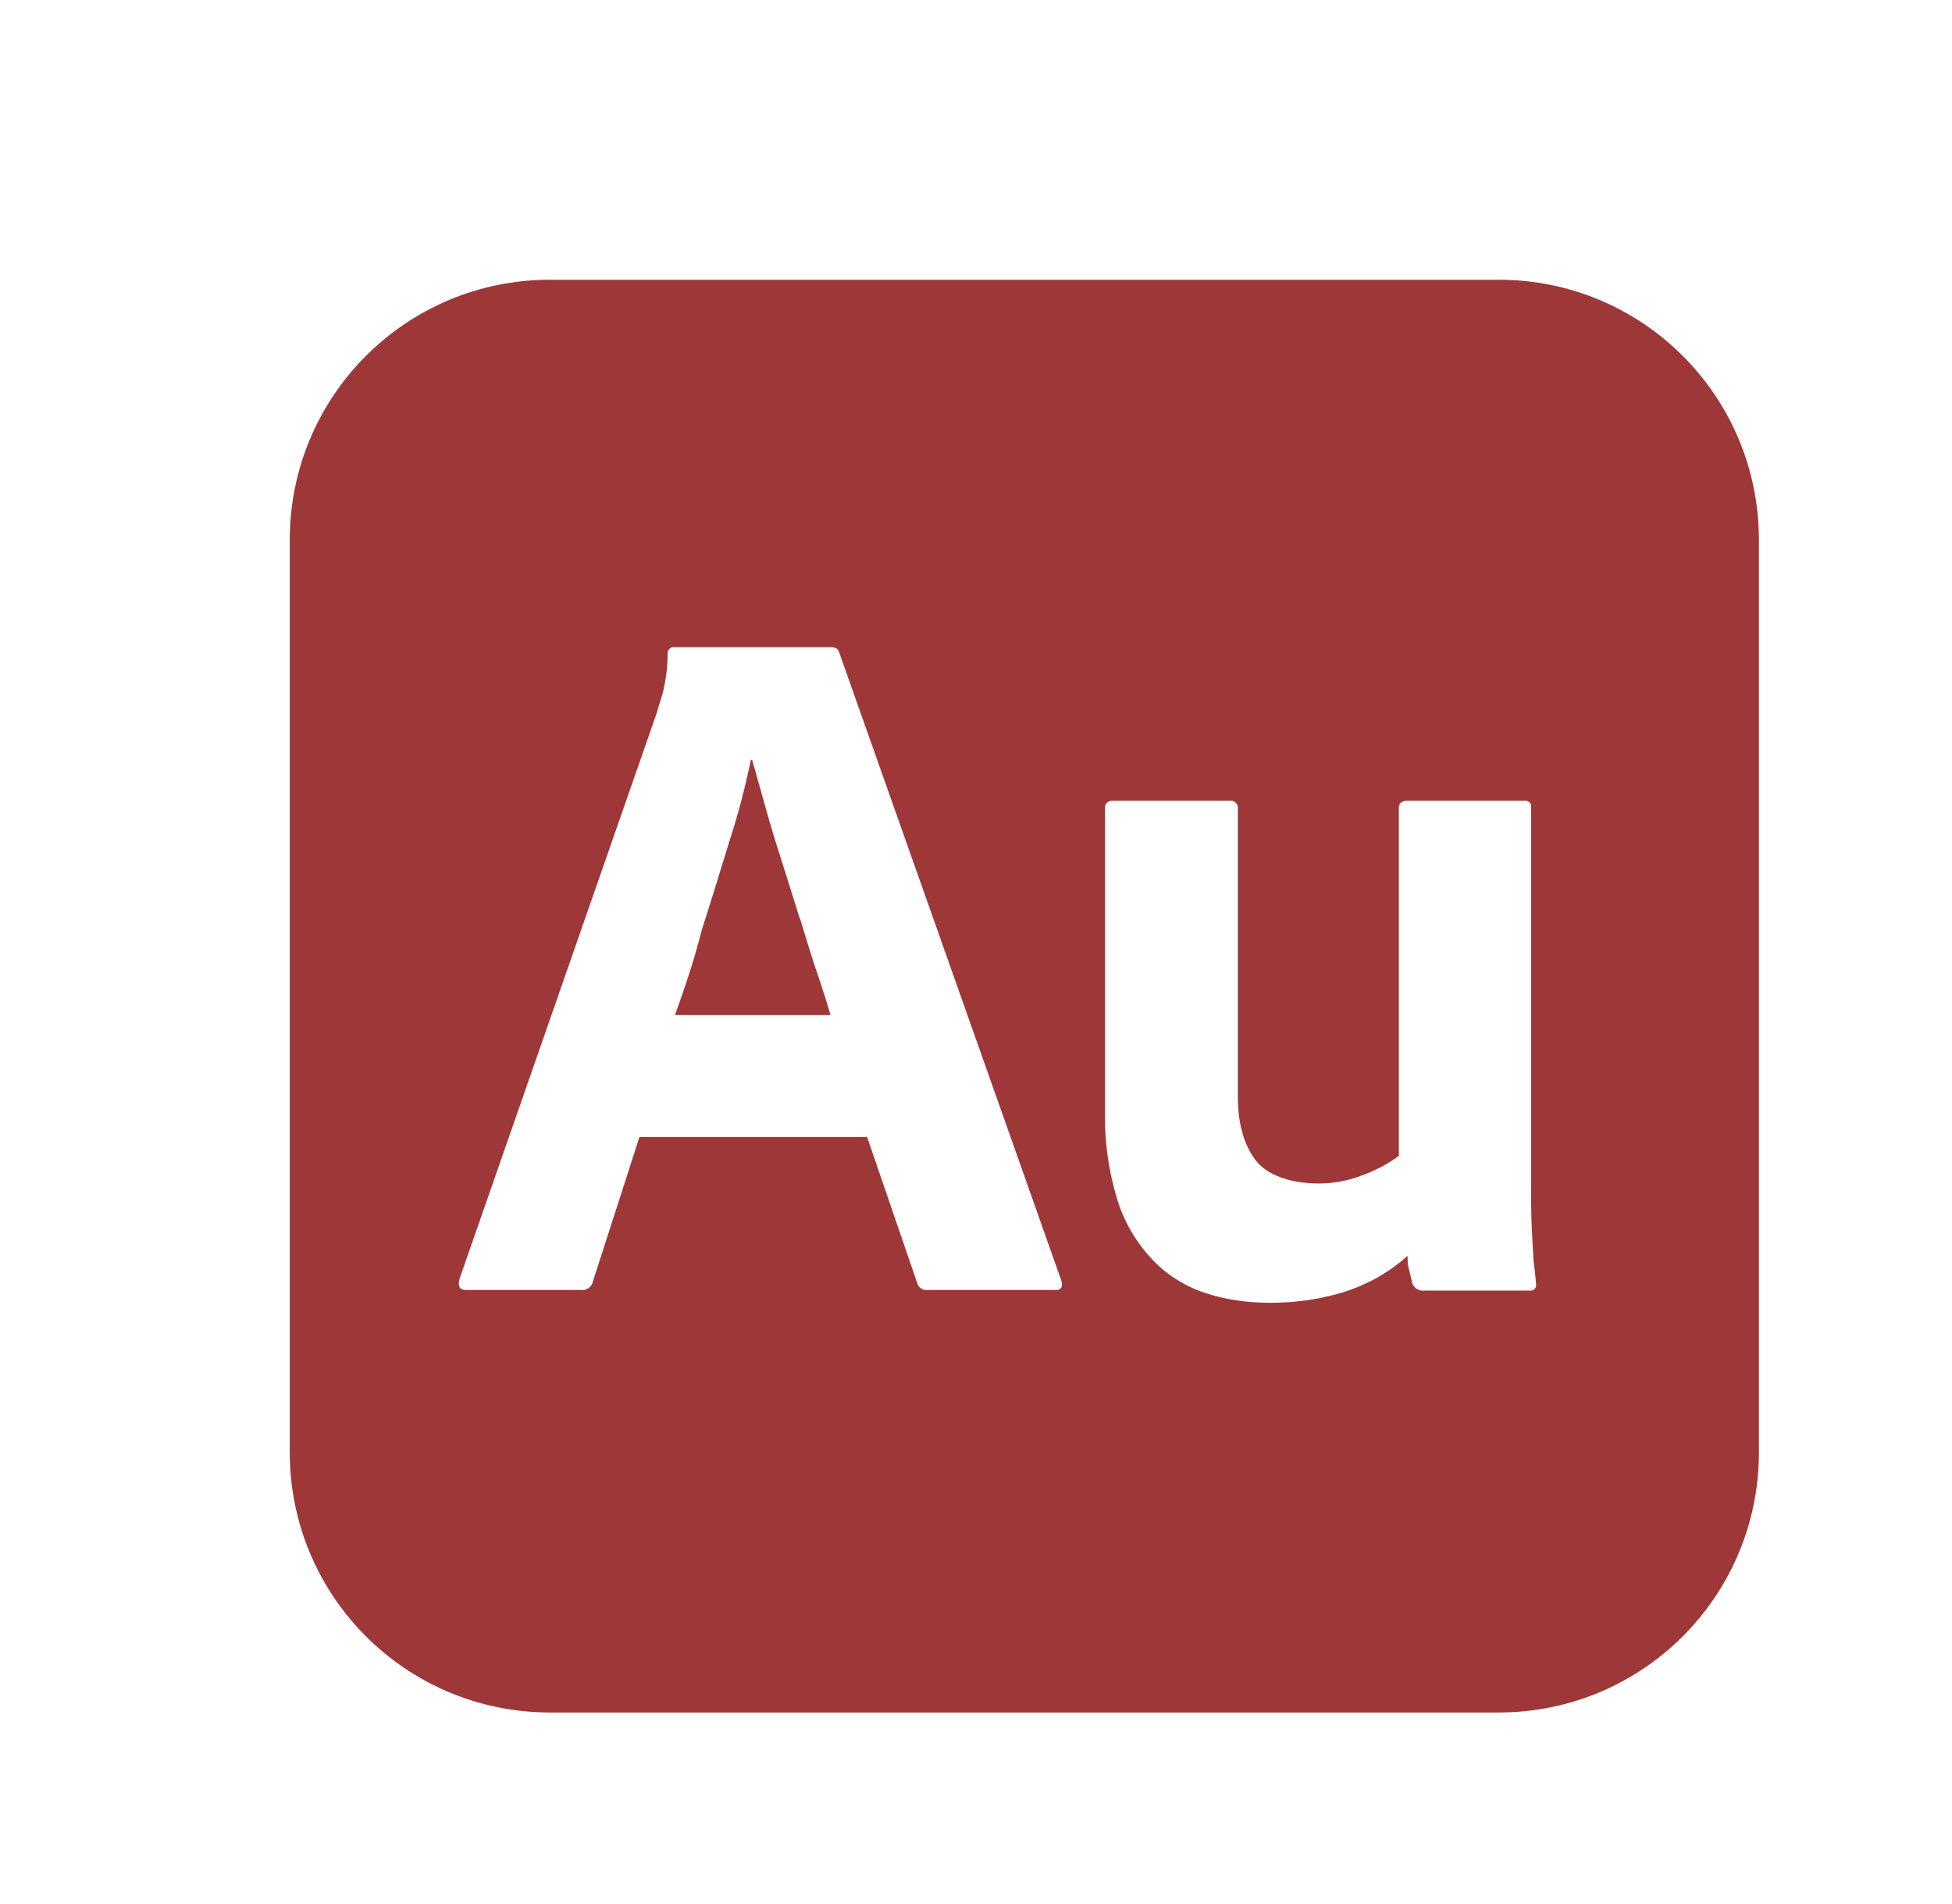 <?xml version="1.0" encoding="UTF-8"?>
<svg id="Layer_1" data-name="Layer 1" xmlns="http://www.w3.org/2000/svg" viewBox="0 0 128 124.8">
  <defs>
    <style>
      .cls-1 {
        fill: #9e3838;
      }
    </style>
  </defs>
  <path class="cls-1" d="M98.28,18.34h-62.22c-9.43,0-17.06,7.63-17.06,17.06v59.81c0,9.43,7.63,17.06,17.06,17.06h62.22c9.43,0,17.06-7.63,17.06-17.06v-59.81c0-9.43-7.63-17.06-17.06-17.06ZM69.18,84.57h-8.39c-.28.04-.56-.16-.64-.44l-3.29-9.59h-14.93l-3.05,9.47c-.08.36-.4.6-.76.56h-7.55c-.44,0-.56-.24-.44-.72l12.93-37.09c.12-.4.24-.84.4-1.32.2-.84.32-1.69.32-2.57-.04-.2.12-.4.32-.44h10.4c.28,0,.48.12.52.32l14.57,41.19c.12.44,0,.64-.4.64h0ZM100.29,84.61h-6.91c-.32.04-.64-.16-.76-.44-.08-.32-.16-.69-.24-1-.08-.28-.08-.56-.08-.84-1.28,1.16-2.85,2.01-4.54,2.48-1.45.41-2.97.6-4.46.6s-2.97-.2-4.38-.68c-1.28-.44-2.48-1.2-3.41-2.21-1.04-1.12-1.81-2.45-2.25-3.89-.56-1.85-.84-3.77-.8-5.7v-19.91c-.04-.24.12-.48.4-.52h7.78c.24-.04.49.12.53.4v18.99c0,1.76.4,3.17,1.16,4.17.77,1,2.33,1.53,4.14,1.53.92,0,1.84-.16,2.73-.49.92-.32,1.76-.76,2.53-1.32v-22.84c0-.28.2-.44.56-.44h7.67c.2-.04.44.12.44.32v24.73c0,1.09,0,2.05.04,2.89.04.85.08,1.57.12,2.21.08.64.12,1,.16,1.44.05.36-.11.53-.43.53h0ZM52.44,60.2c-.4-1.24-.76-2.45-1.16-3.69s-.76-2.41-1.08-3.57c-.32-1.12-.6-2.17-.88-3.13h-.08c-.36,1.73-.8,3.45-1.36,5.18-.6,1.93-1.2,3.93-1.85,5.94-.52,2.05-1.16,3.93-1.77,5.62h10.2c-.24-.84-.56-1.85-.92-2.89-.36-1.08-.72-2.25-1.08-3.45Z"/>
</svg>